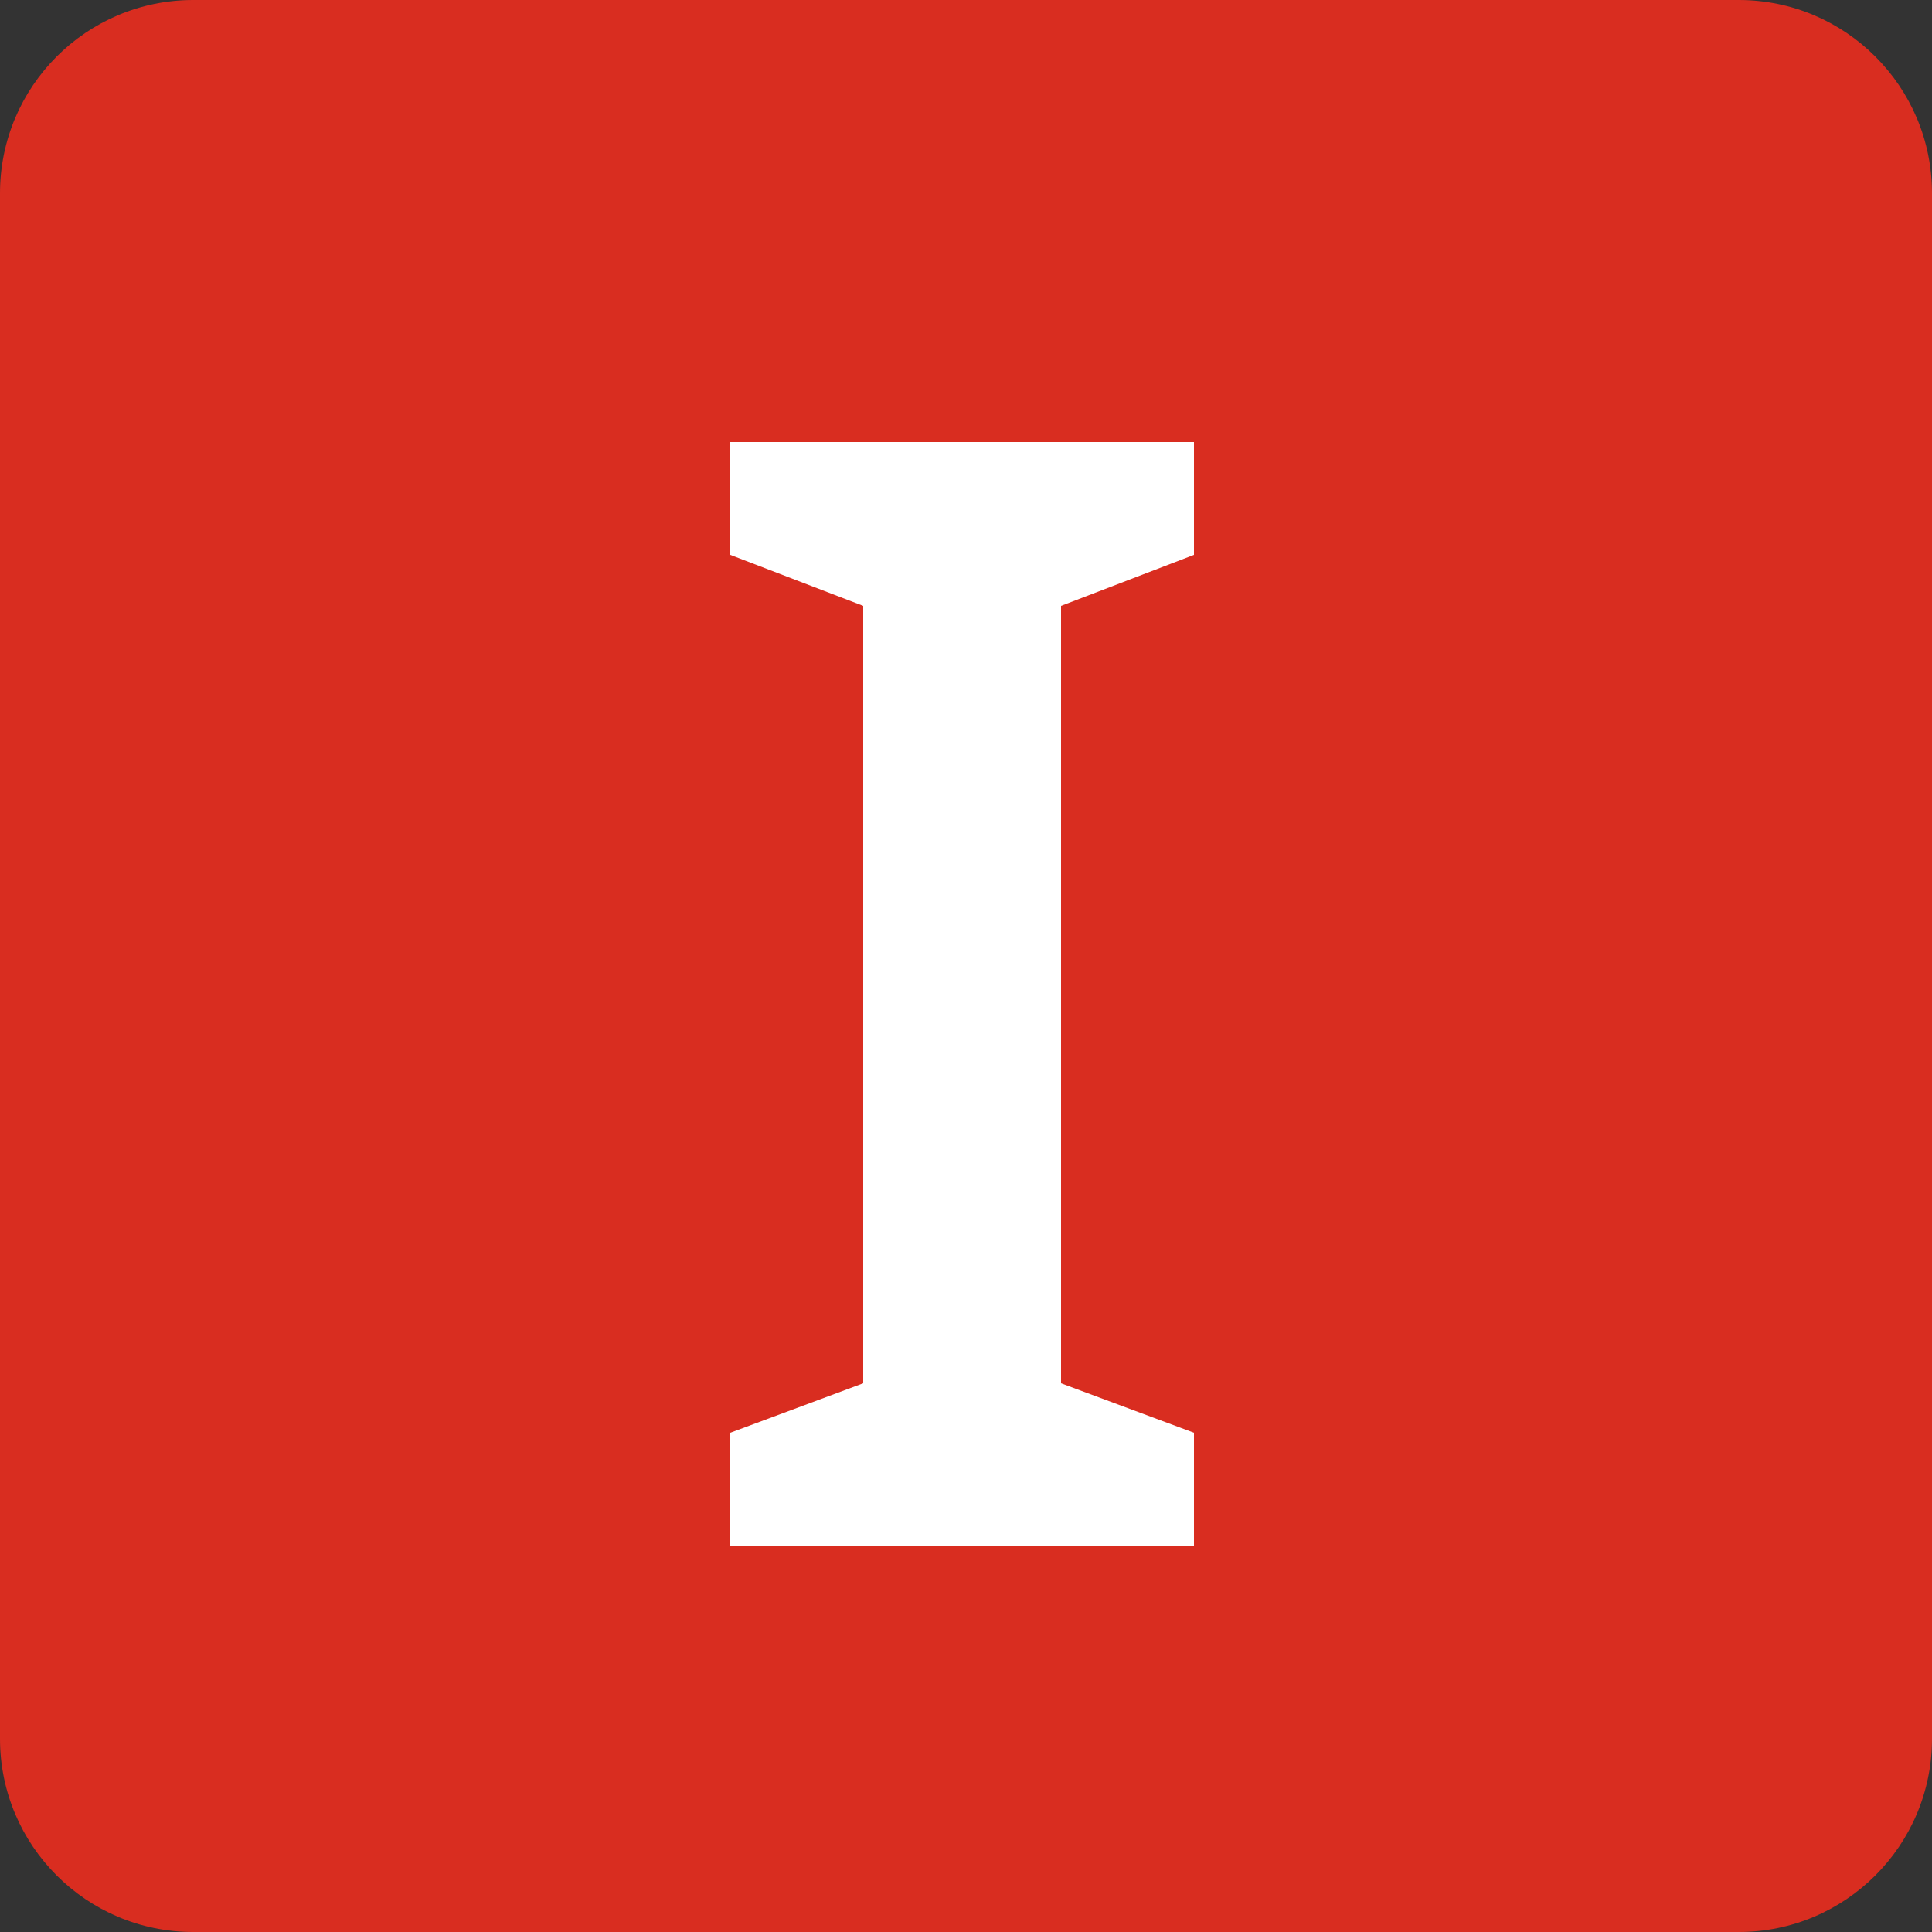 <svg width="10" height="10" viewBox="0 0 10 10" fill="none" xmlns="http://www.w3.org/2000/svg">
<rect x="0" y="0" width="10" height="10" fill="#333333" stroke="none"/>
<path d="M9 0H1C0.448 0 0 0.448 0 1V9C0 9.552 0.448 10 1 10H9C9.552 10 10 9.552 10 9V1C10 0.448 9.552 0 9 0Z" fill="#D92D20"/>
<path d="M6.18 8H3.78V7.416L4.468 7.16V3.136L3.78 2.872V2.288H6.18V2.872L5.492 3.136V7.16L6.18 7.416V8Z" fill="white"/>
</svg>
